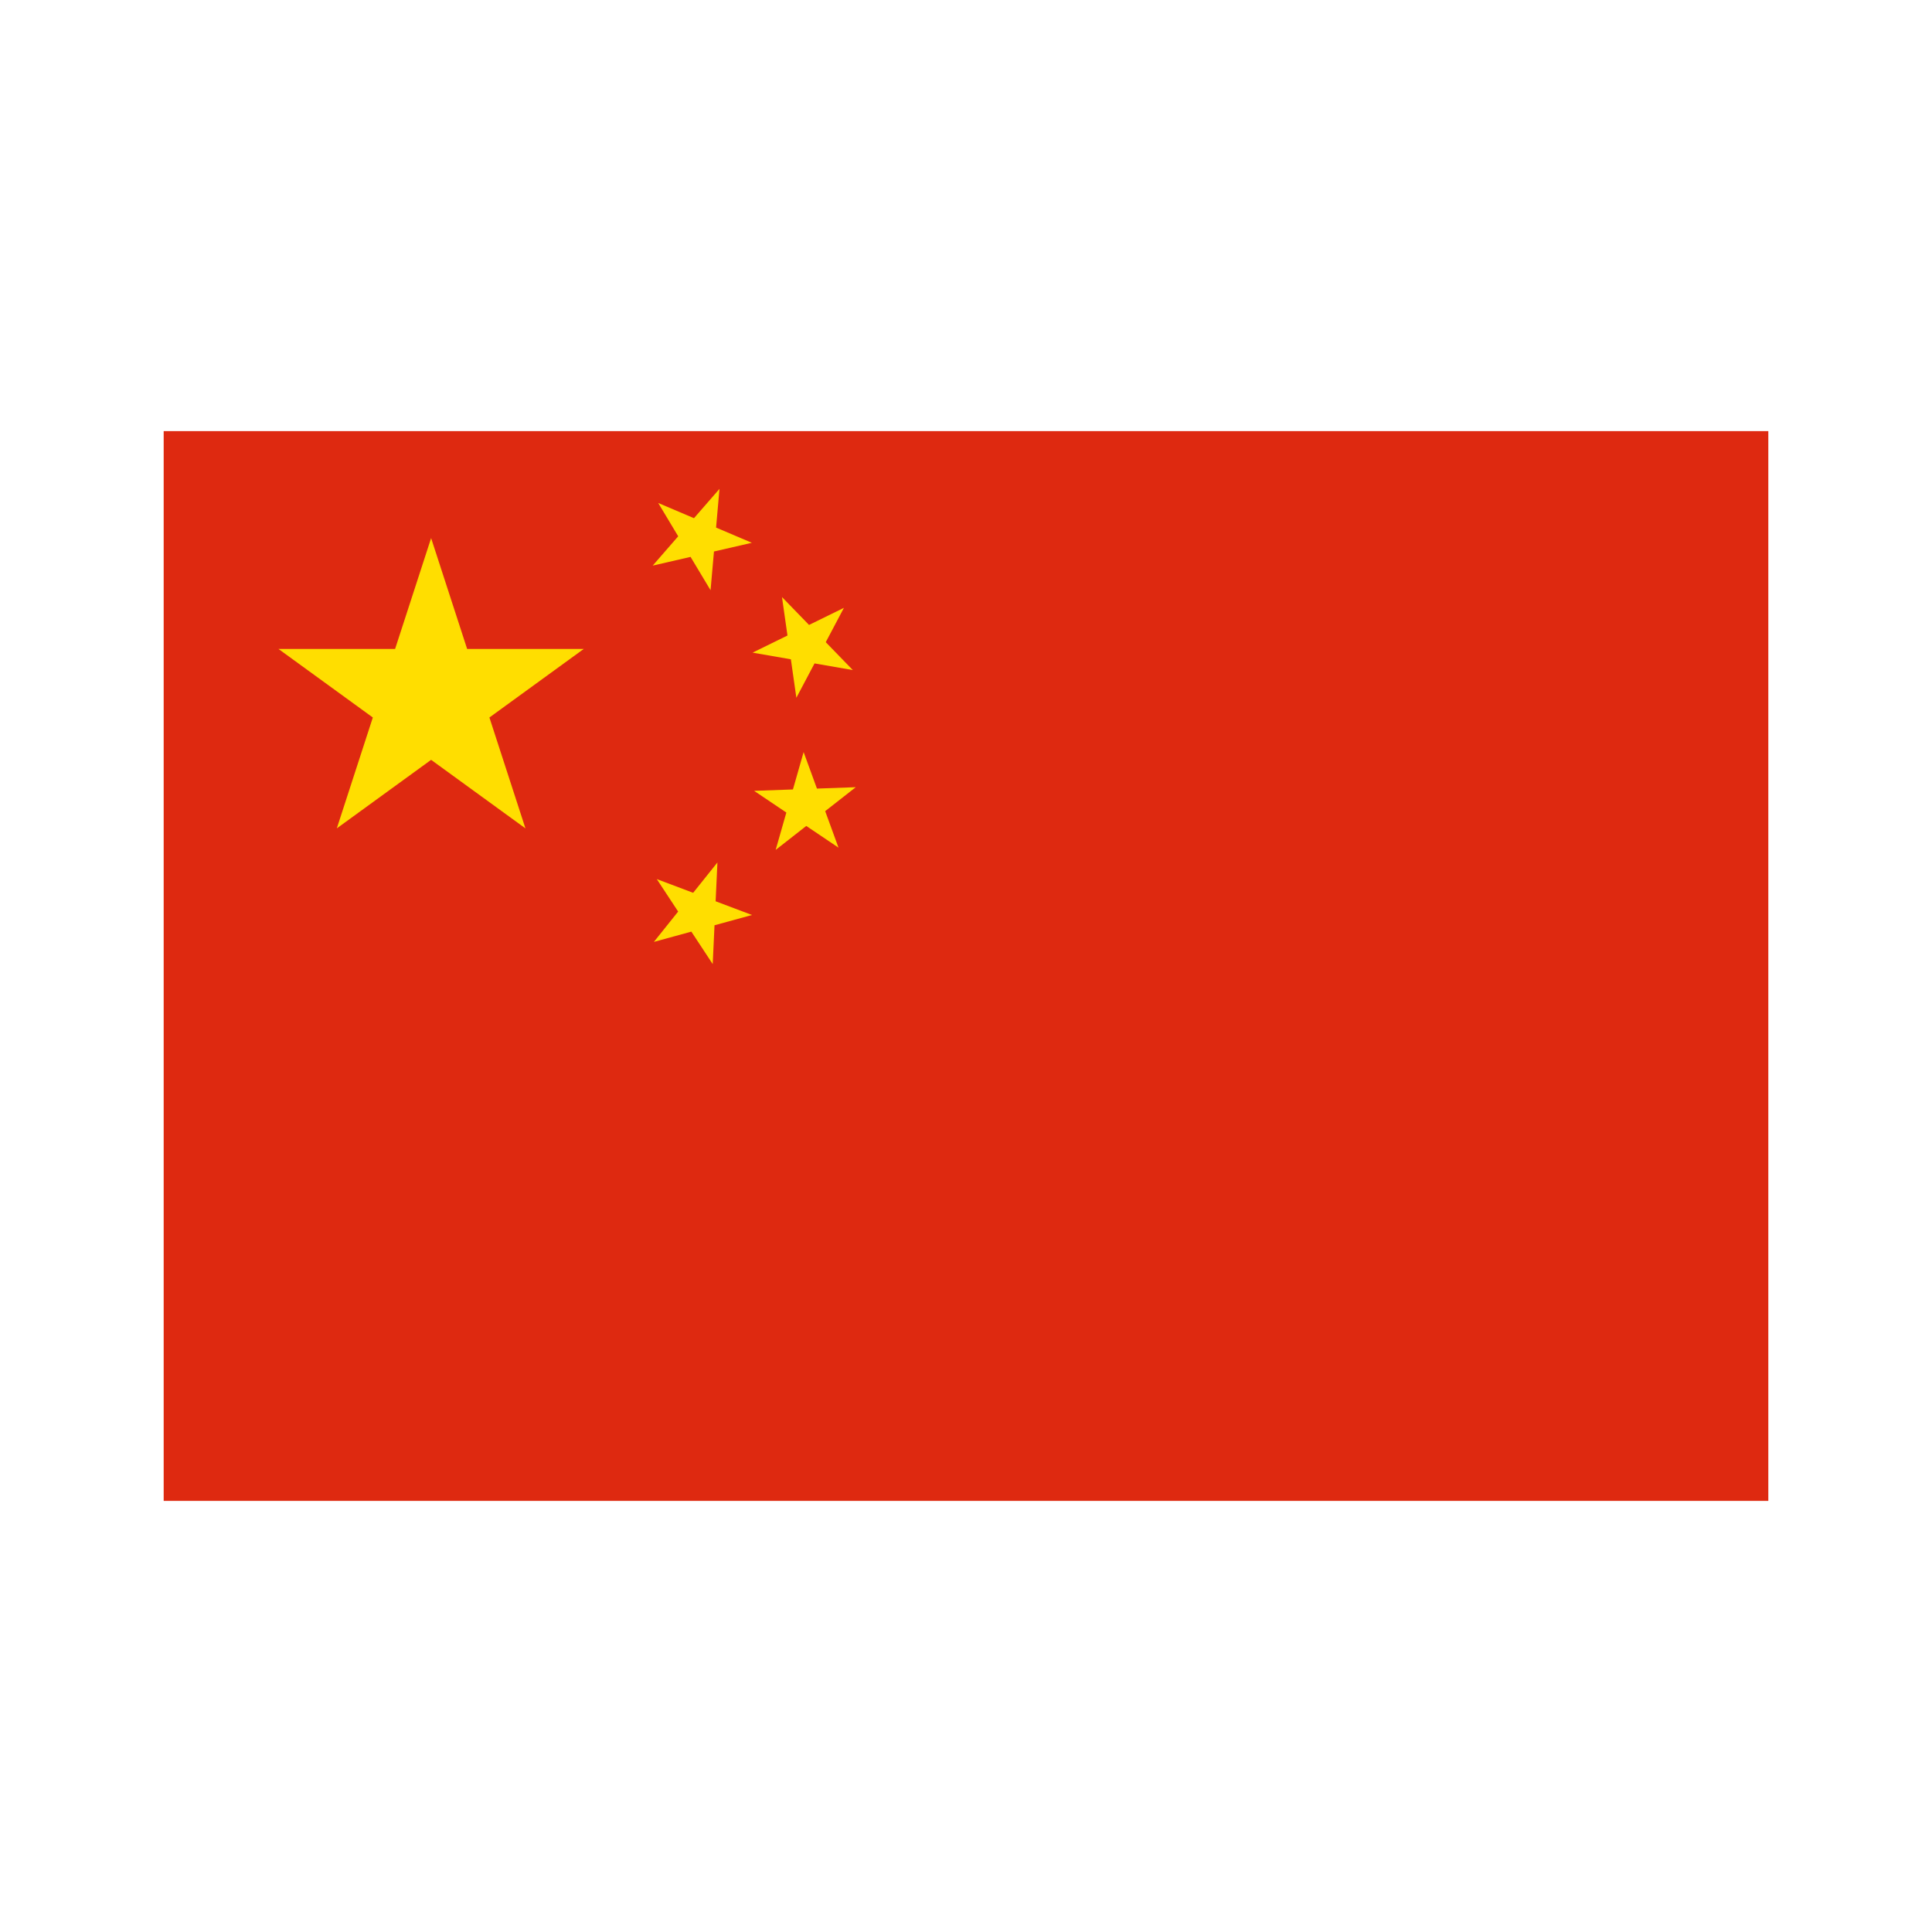 <svg xmlns="http://www.w3.org/2000/svg" width="100%" height="100%" viewBox="-30.1 -80.1 361.2 361.2"><g fill="none"><path fill="#DE2910" d="M.5.5h300v200H.5z"/><path fill="#FFDE00" d="M50.5 20.5l17.634 54.27-46.166-33.541h57.064L32.867 74.77zm41.425 5.145l12.488-14.348-1.67 18.948-9.786-16.31 17.505 7.443zm18.676 16.269l17.077-8.377-8.892 16.815-2.69-18.83 13.244 13.653zm.284 25.839l19.009-.682-14.978 11.724 5.226-18.289 6.522 17.868zm-18.194 16.5l17.798 6.711-18.343 5.032 11.882-14.853-.882 19z"/></g></svg>